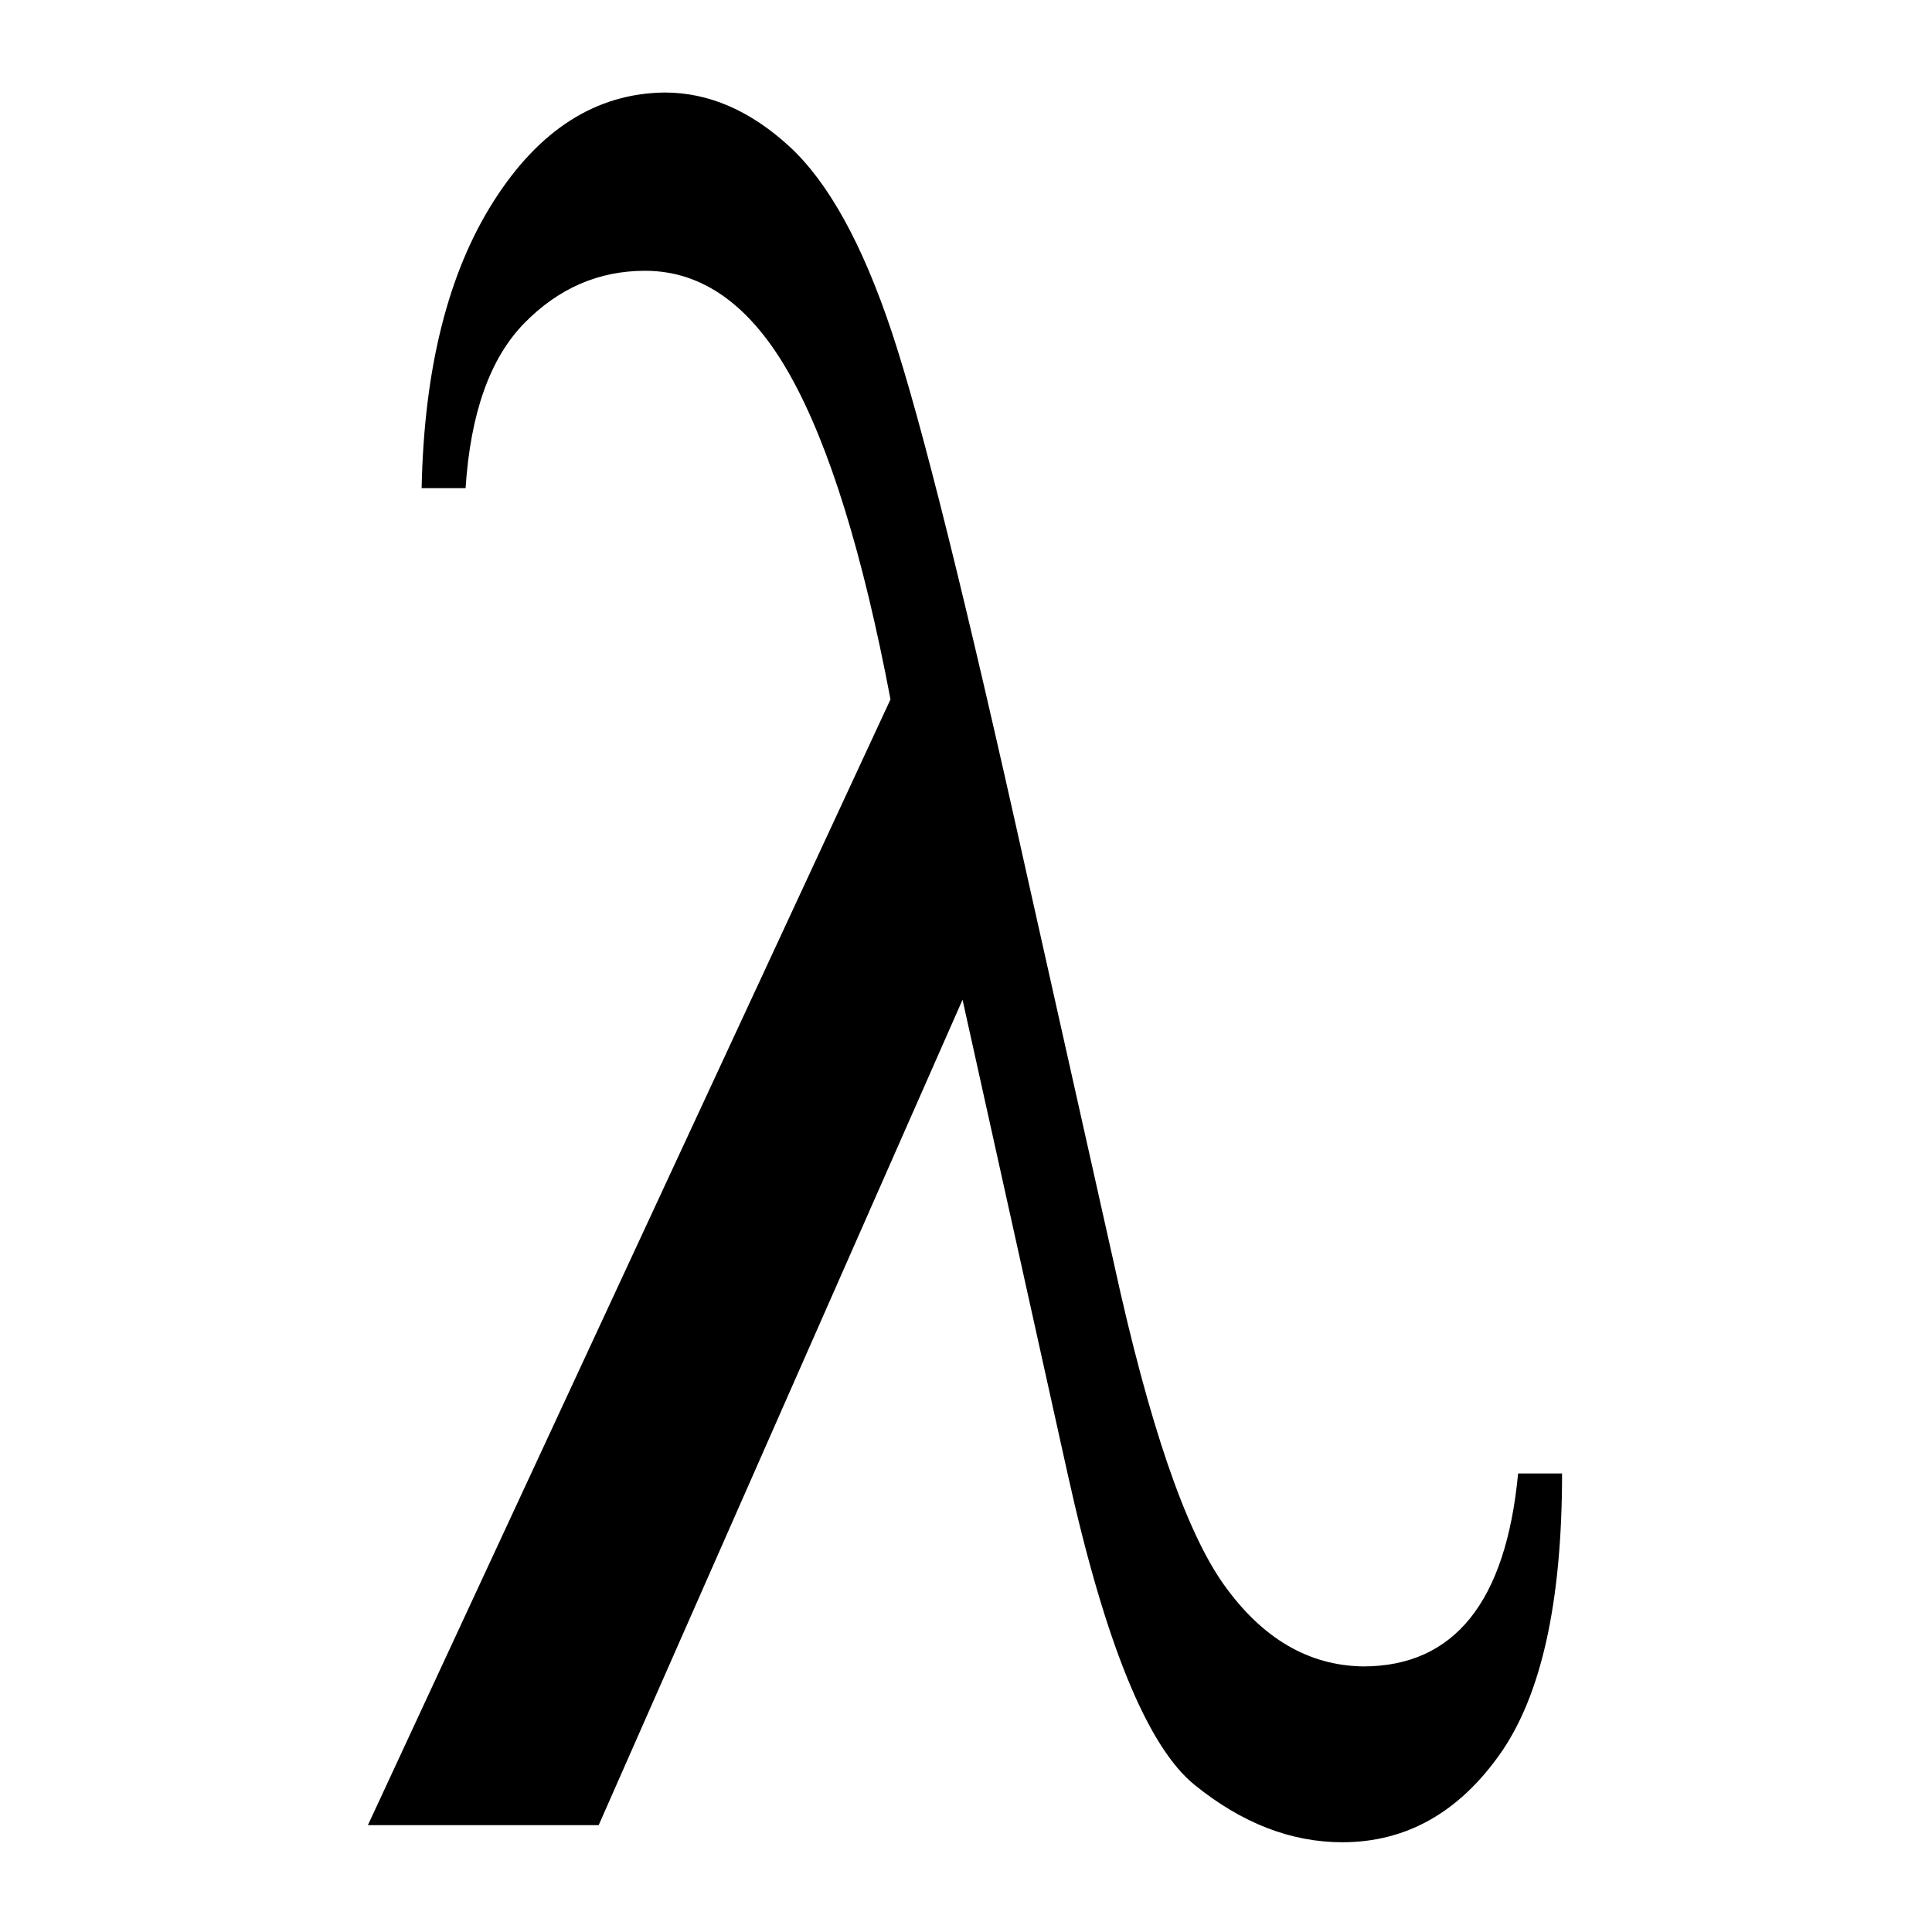 <?xml version="1.0" encoding="UTF-8"?>
<svg viewBox="0 0 375 375" xmlns="http://www.w3.org/2000/svg">
 <g transform="matrix(.237 0 0 -.237 65.485 354.26)">
  <path d="m967 288h36c0-105.33-17-182-51-230s-77-72-129-72c-42 0-82.333 15.667-121 47s-73.333 116.33-104 255l-86 388-298-676h-189l428 922c-22.667 119.33-50 207.67-82 265s-71.667 86-119 86c-38 0-71-14.333-99-43s-44-73.667-48-135h-36c2 98 21.667 176.33 59 235s84 88.333 140 89c36 0 70-14.667 102-44s60-80 84-152 61-220.67 111-446l71-317c28.667-131.33 58.667-219 90-263s69.333-66.333 114-67c74.667 0 117 52.667 127 158z" fill="currentColor"/>
 </g>
</svg>

